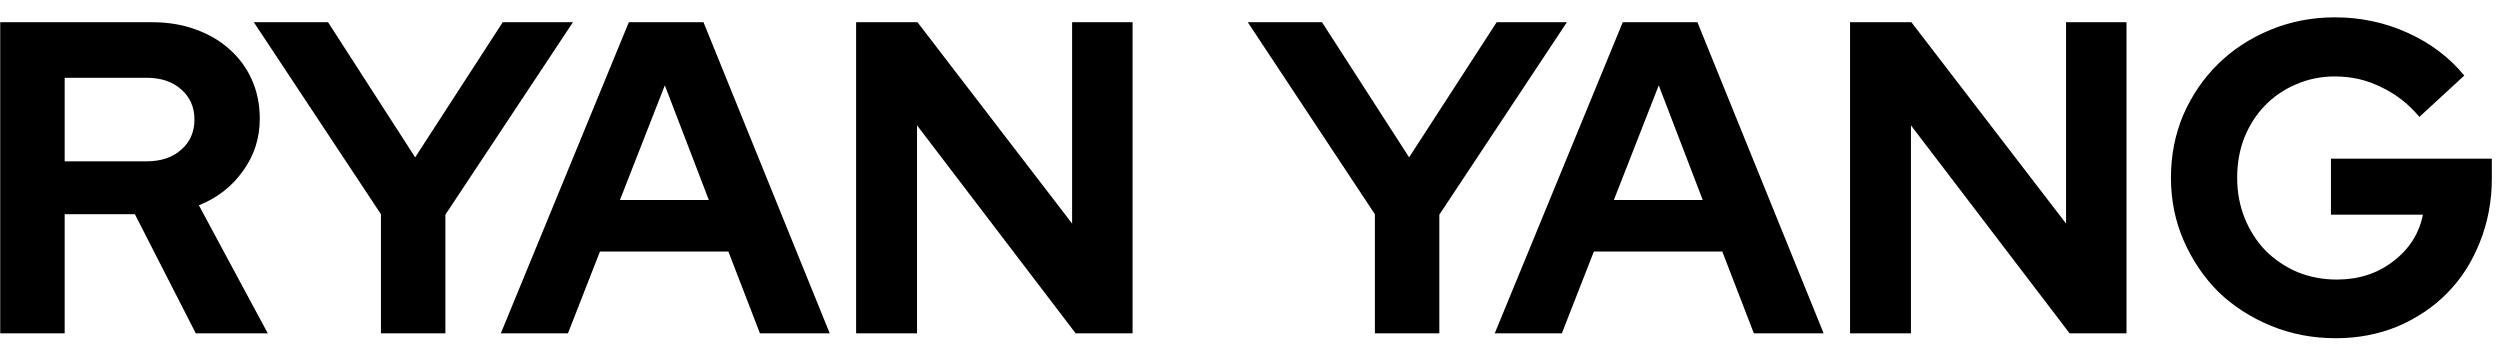 <svg width="90" height="13" viewBox="0 0 90 13" fill="none" xmlns="http://www.w3.org/2000/svg">
<path d="M0.008 12V0.8H5.48C6.045 0.8 6.563 0.885 7.032 1.056C7.512 1.227 7.923 1.467 8.264 1.776C8.605 2.075 8.872 2.437 9.064 2.864C9.256 3.291 9.352 3.76 9.352 4.272C9.352 4.976 9.149 5.605 8.744 6.16C8.349 6.715 7.821 7.125 7.16 7.392L9.64 12H7.048L4.856 7.712H2.328V12H0.008ZM5.272 2.8H2.328V5.808H5.272C5.795 5.808 6.211 5.669 6.52 5.392C6.84 5.115 7 4.752 7 4.304C7 3.856 6.84 3.493 6.52 3.216C6.211 2.939 5.795 2.8 5.272 2.8ZM13.714 12V7.712L9.138 0.8H11.81L14.946 5.664L18.098 0.8H20.626L16.034 7.728V12H13.714ZM18.03 12L22.638 0.8H25.326L29.87 12H27.358L26.222 9.056H21.598L20.446 12H18.03ZM22.318 7.2H25.518L23.934 3.072L22.318 7.2ZM30.82 0.8H33.029L38.596 8.048V0.8H40.773V12H38.724L33.013 4.512V12H30.82V0.8ZM49.496 12V7.712L44.92 0.8H47.592L50.728 5.664L53.88 0.8H56.408L51.816 7.728V12H49.496ZM53.811 12L58.419 0.8H61.107L65.651 12H63.139L62.003 9.056H57.379L56.227 12H53.811ZM58.099 7.2H61.299L59.715 3.072L58.099 7.2ZM66.602 0.8H68.81L74.378 8.048V0.8H76.554V12H74.506L68.794 4.512V12H66.602V0.8ZM89.706 6.416C89.706 7.237 89.562 8.005 89.274 8.72C88.997 9.424 88.608 10.032 88.106 10.544C87.615 11.045 87.023 11.445 86.33 11.744C85.637 12.032 84.89 12.176 84.09 12.176C83.258 12.176 82.48 12.027 81.754 11.728C81.029 11.429 80.4 11.024 79.866 10.512C79.344 9.989 78.927 9.376 78.618 8.672C78.309 7.968 78.154 7.211 78.154 6.4C78.154 5.589 78.303 4.832 78.602 4.128C78.912 3.424 79.328 2.816 79.85 2.304C80.383 1.781 81.013 1.371 81.738 1.072C82.463 0.773 83.237 0.624 84.058 0.624C84.986 0.624 85.861 0.811 86.682 1.184C87.504 1.557 88.181 2.069 88.714 2.72L87.098 4.208C86.704 3.739 86.245 3.381 85.722 3.136C85.21 2.88 84.656 2.752 84.058 2.752C83.557 2.752 83.088 2.848 82.65 3.04C82.224 3.221 81.85 3.477 81.53 3.808C81.221 4.128 80.975 4.512 80.794 4.96C80.624 5.397 80.538 5.877 80.538 6.4C80.538 6.923 80.629 7.408 80.81 7.856C80.992 8.304 81.242 8.693 81.562 9.024C81.882 9.344 82.261 9.6 82.698 9.792C83.146 9.973 83.621 10.064 84.122 10.064C84.912 10.064 85.589 9.845 86.154 9.408C86.73 8.971 87.088 8.411 87.226 7.728H83.914V5.712H89.706V6.416Z" fill="black"/>
</svg>
